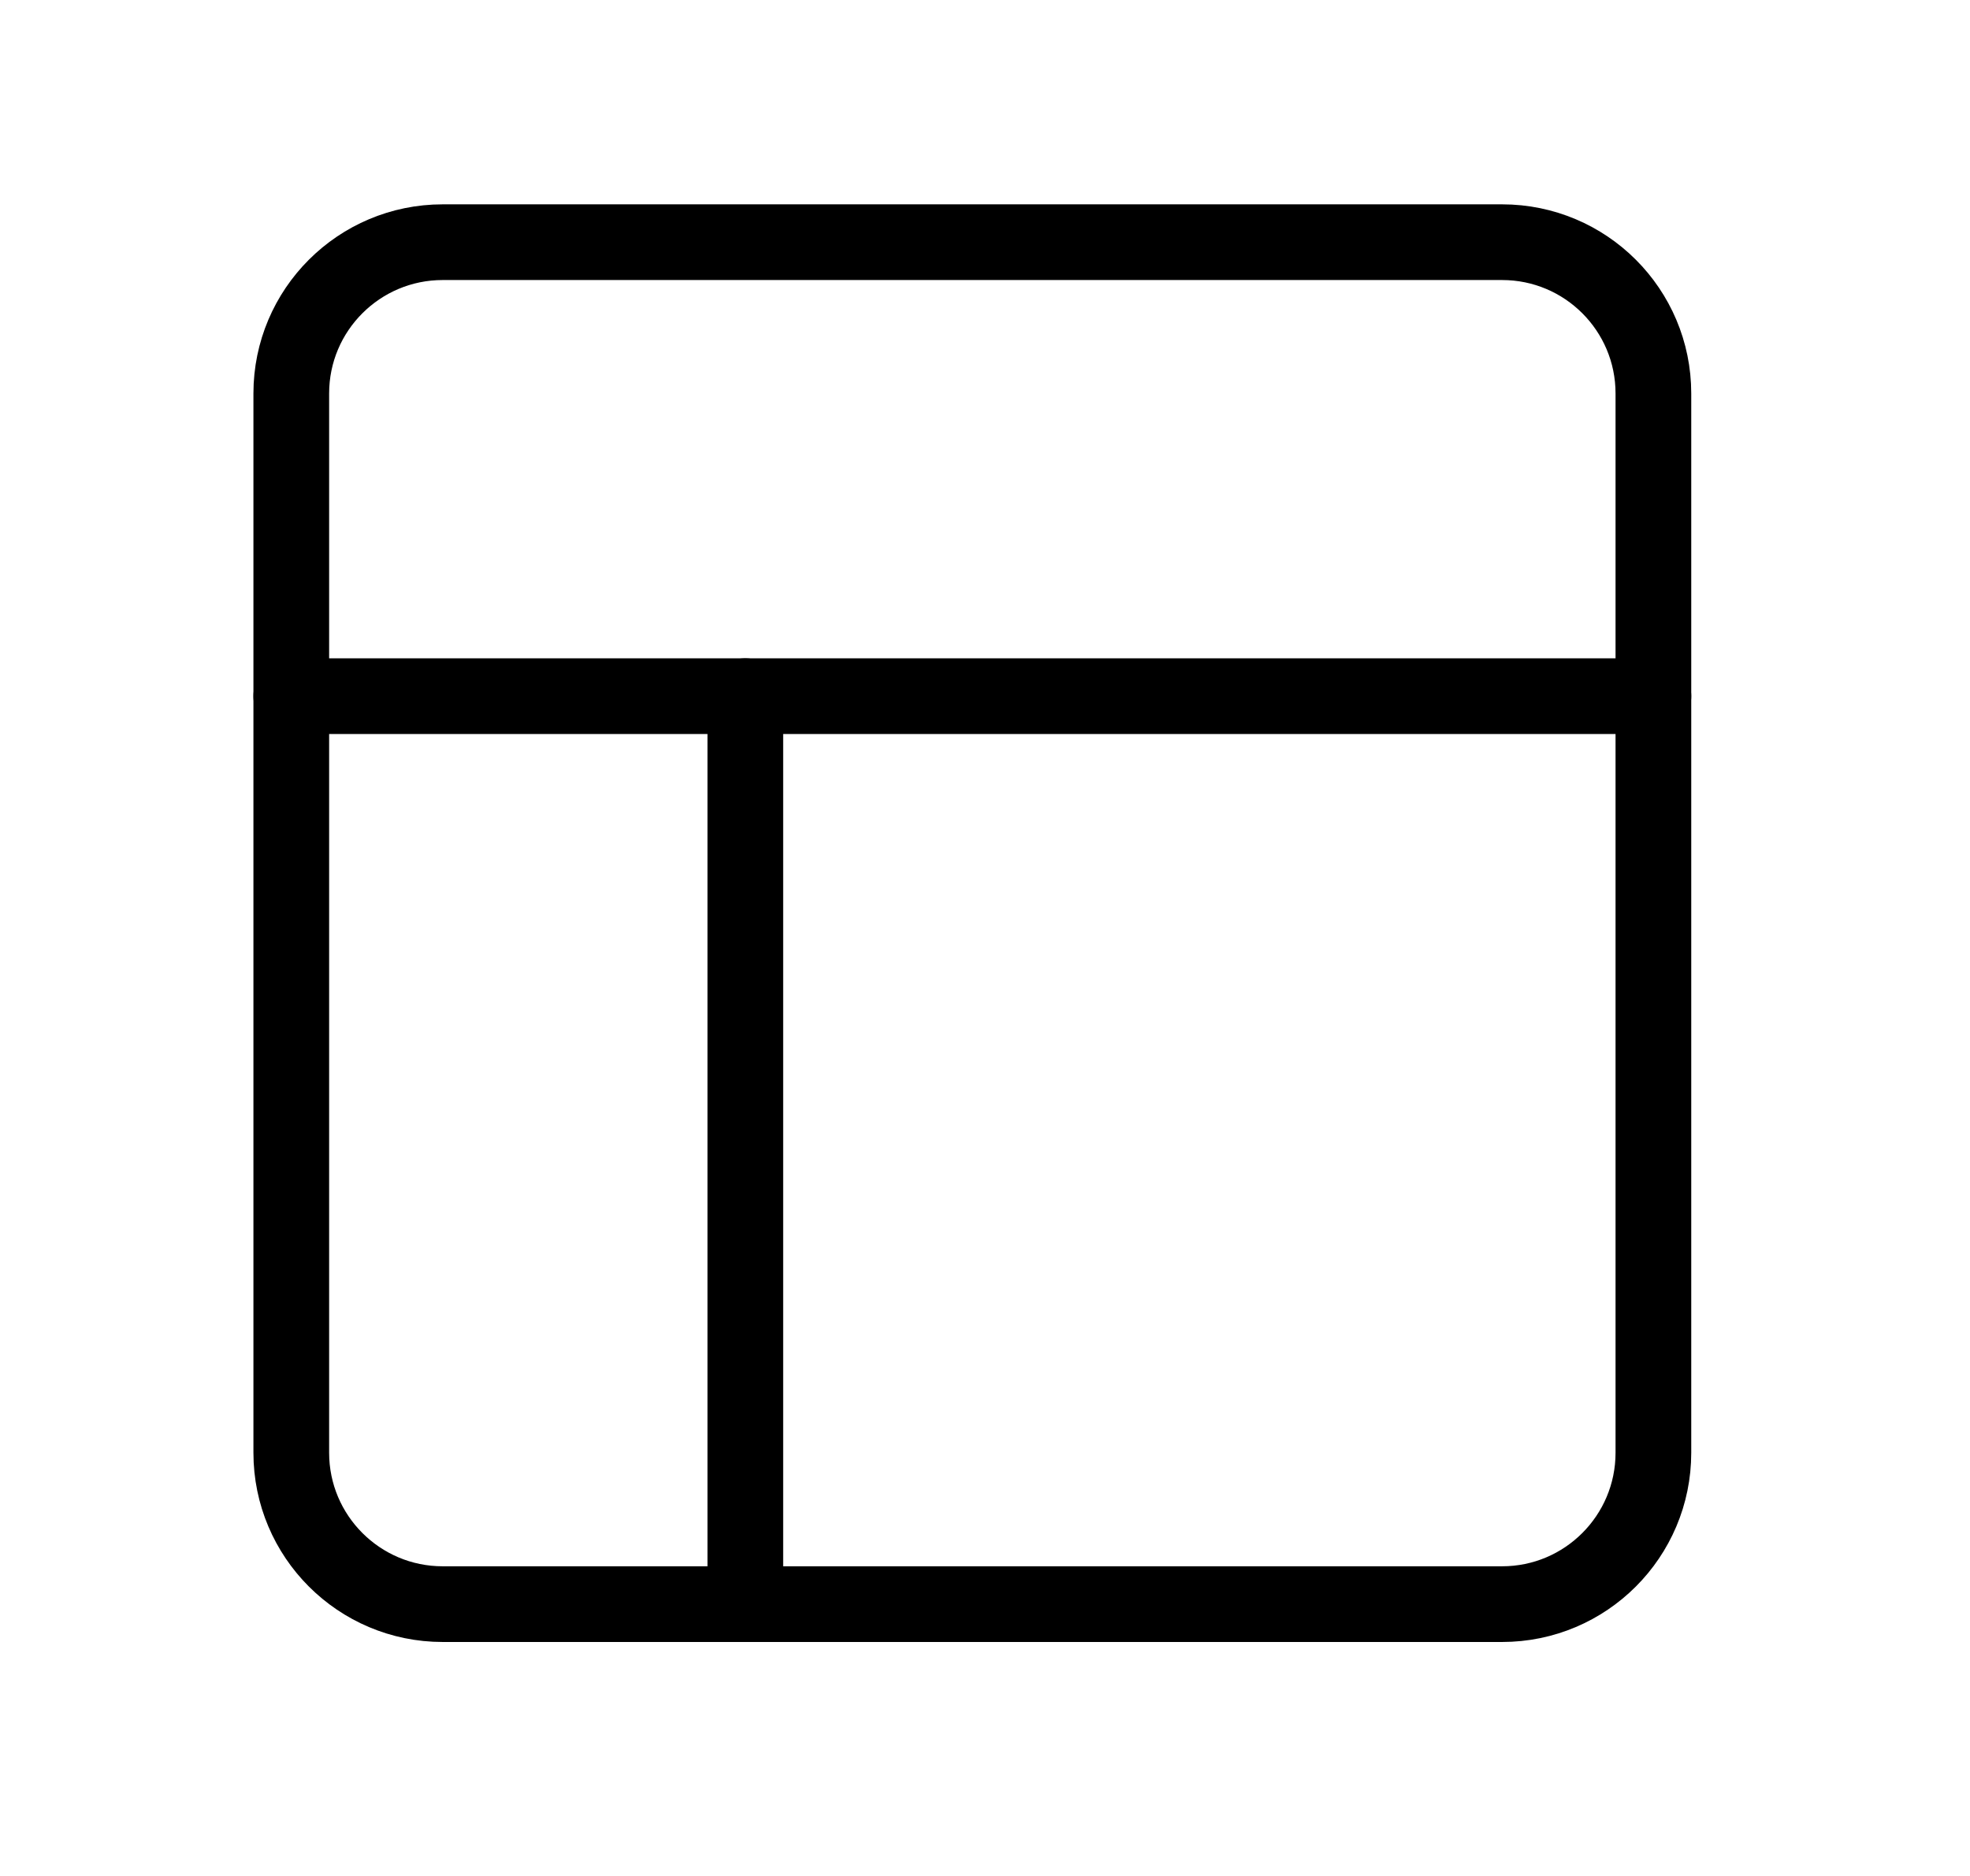 <svg width="21" height="20" viewBox="0 0 21 20" fill="none" xmlns="http://www.w3.org/2000/svg">
<g id="layout">
<path id="Vector" d="M16.012 2.582H4.719C3.828 2.582 3.105 3.304 3.105 4.195V15.488C3.105 16.379 3.828 17.102 4.719 17.102H16.012C16.903 17.102 17.625 16.379 17.625 15.488V4.195C17.625 3.304 16.903 2.582 16.012 2.582Z" stroke="black" stroke-width="0.807" stroke-linecap="round" stroke-linejoin="round"/>
<path id="Vector_2" d="M3.105 7.422H17.625" stroke="black" stroke-width="0.807" stroke-linecap="round" stroke-linejoin="round"/>
<path id="Vector_3" d="M7.945 17.102V7.422" stroke="black" stroke-width="0.807" stroke-linecap="round" stroke-linejoin="round"/>
</g>
</svg>
